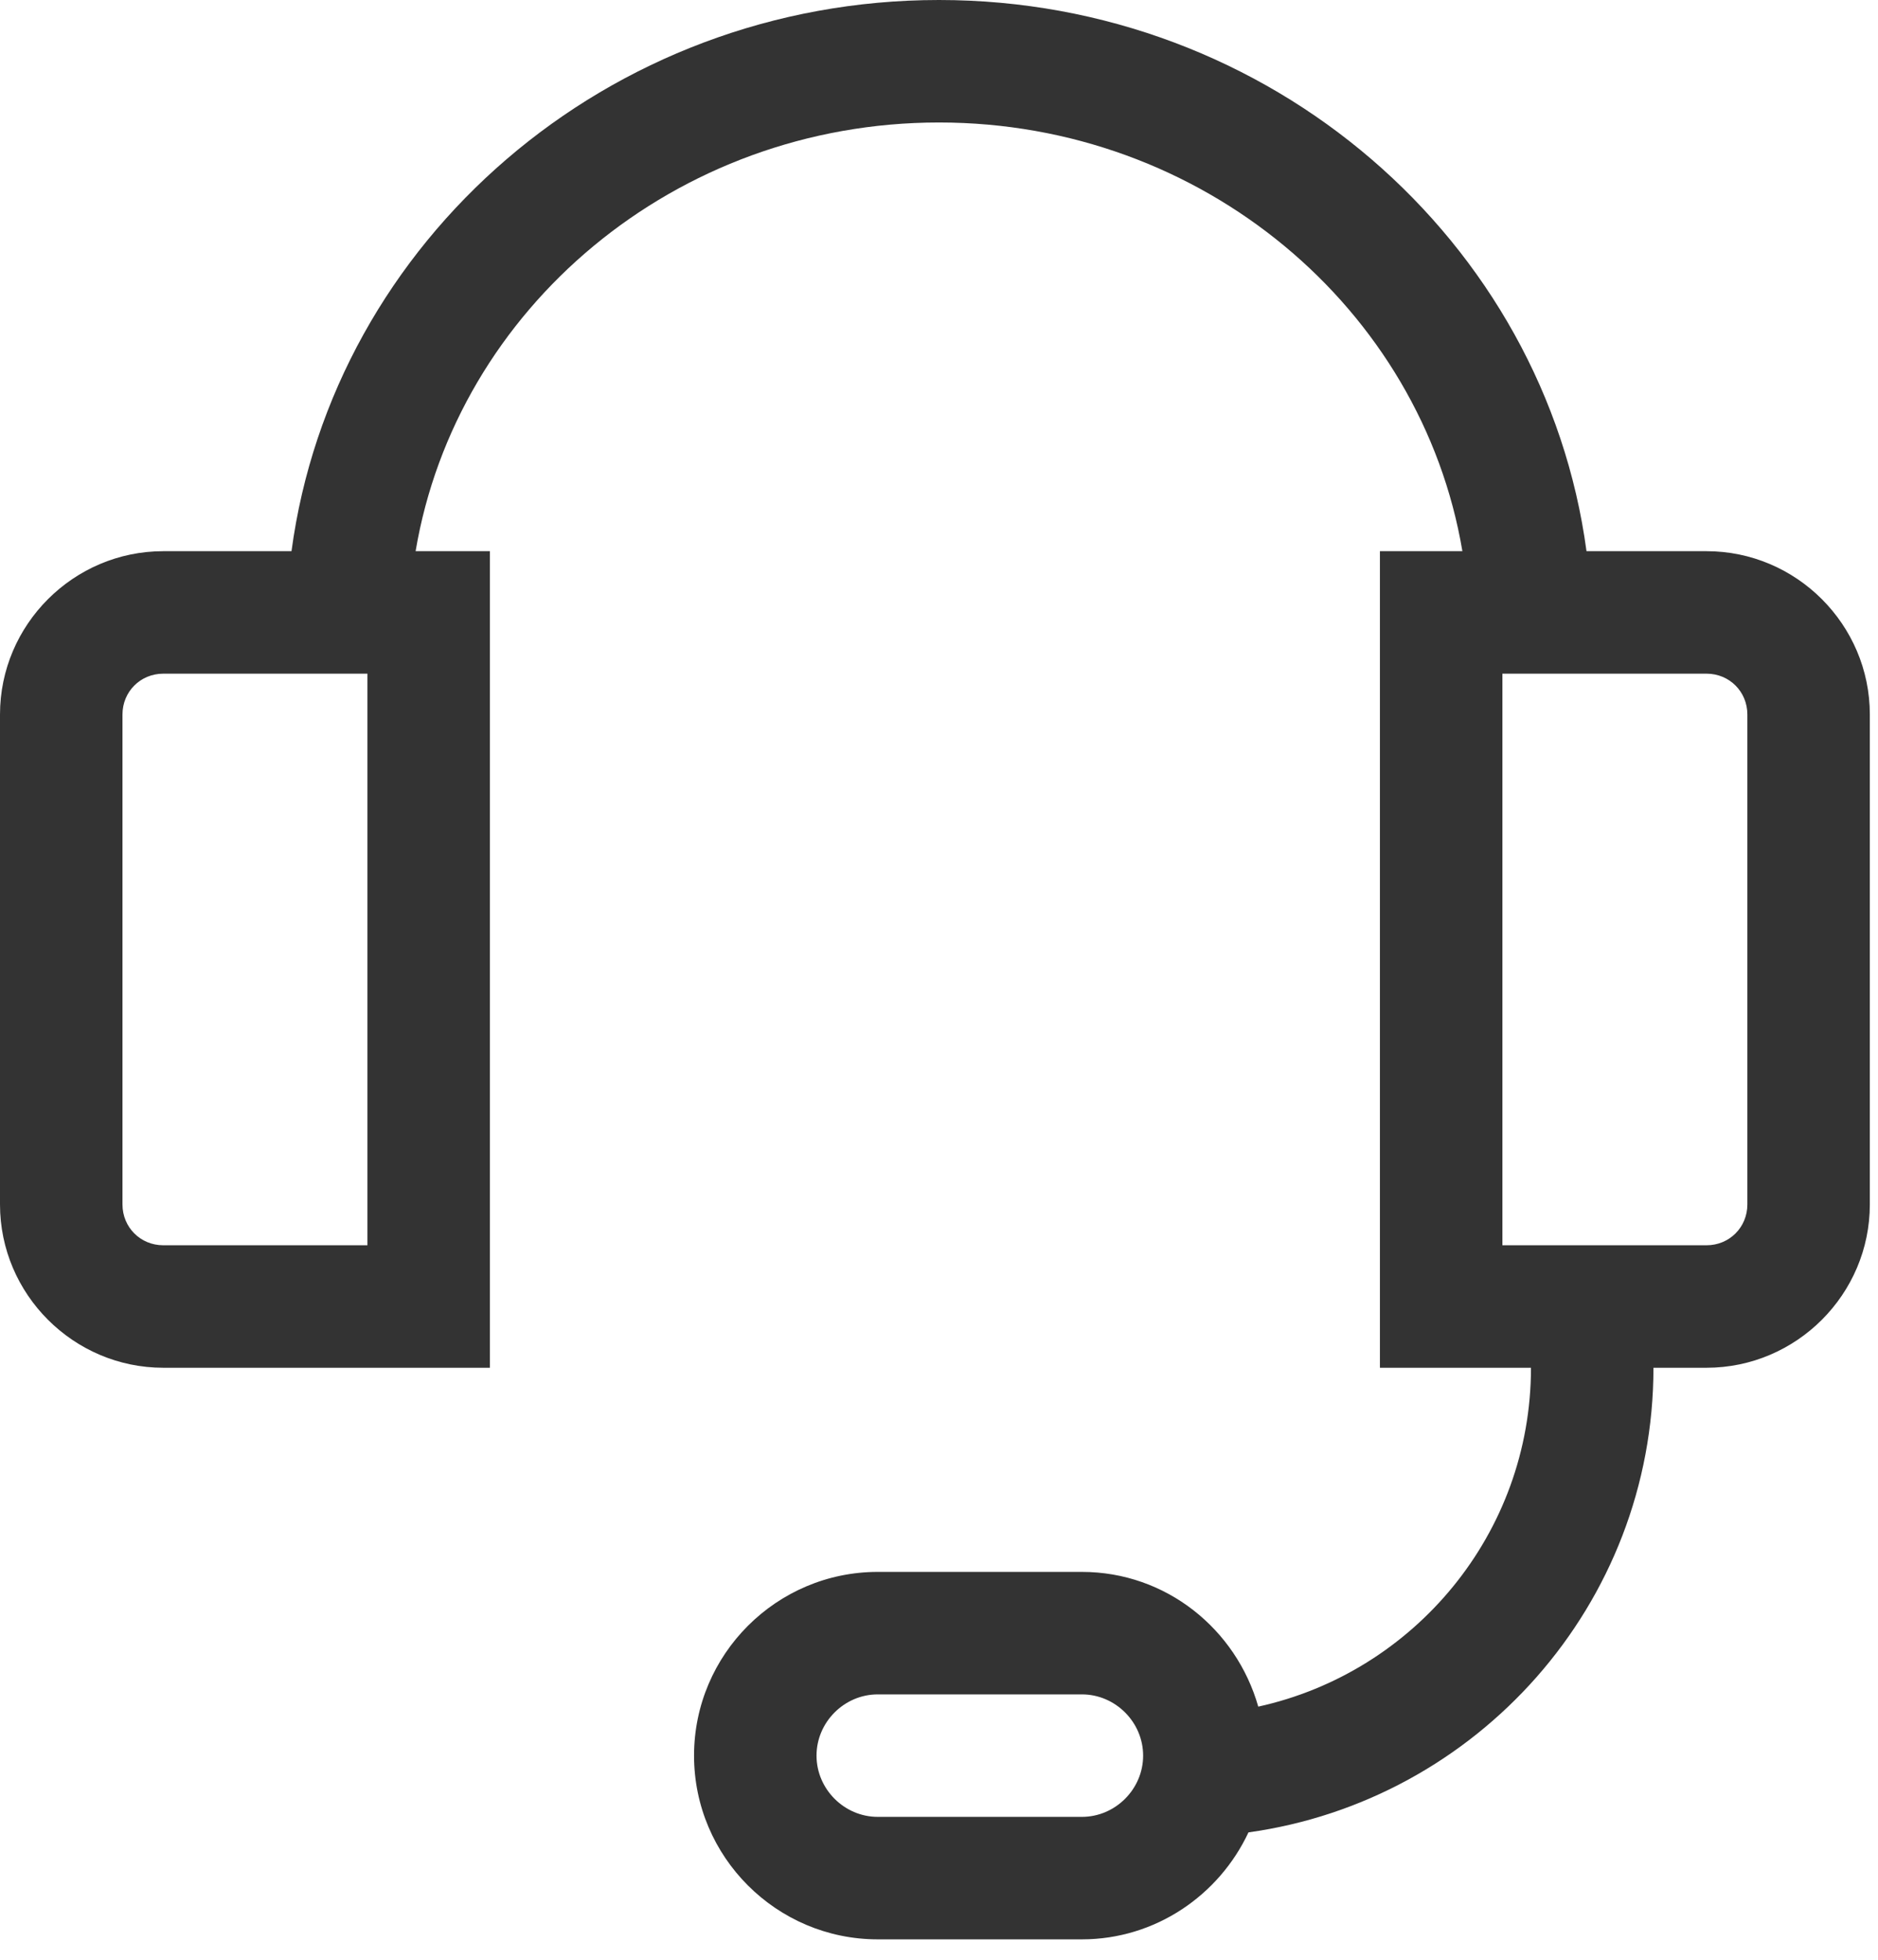 <svg width="23" height="24" viewBox="0 0 23 24" fill="none" xmlns="http://www.w3.org/2000/svg">
<path d="M20.9 6.75H19.43C18.92 2.95 15.56 0 11.5 0C7.44 0 4.08 2.95 3.57 6.75H2C0.9 6.75 0 7.65 0 8.75V14.75C0 15.85 0.9 16.75 2 16.75H6V6.75H5.09C5.59 3.78 8.27 1.5 11.5 1.5C14.73 1.5 17.41 3.78 17.91 6.75H16.9V16.75H18.75C18.75 18.78 17.32 20.48 15.41 20.9C15.14 19.95 14.28 19.25 13.25 19.25H10.75C9.51 19.25 8.5 20.26 8.5 21.5C8.5 22.74 9.51 23.75 10.75 23.75H13.25C14.15 23.75 14.93 23.21 15.29 22.44C18.09 22.05 20.25 19.65 20.25 16.75H20.9C22 16.75 22.9 15.85 22.9 14.75V8.75C22.9 7.65 22 6.75 20.9 6.75ZM4.5 15.25H2C1.72 15.25 1.5 15.03 1.5 14.75V8.75C1.5 8.47 1.72 8.25 2 8.25H4.5V15.25ZM13.25 22.25H10.75C10.34 22.25 10 21.91 10 21.5C10 21.09 10.34 20.75 10.75 20.75H13.25C13.66 20.75 14 21.09 14 21.5C14 21.91 13.66 22.25 13.25 22.25ZM21.4 14.75C21.4 15.03 21.18 15.25 20.9 15.25H18.4V8.25H20.9C21.18 8.25 21.4 8.47 21.4 8.75V14.75Z" fill="#333333"/>
</svg>